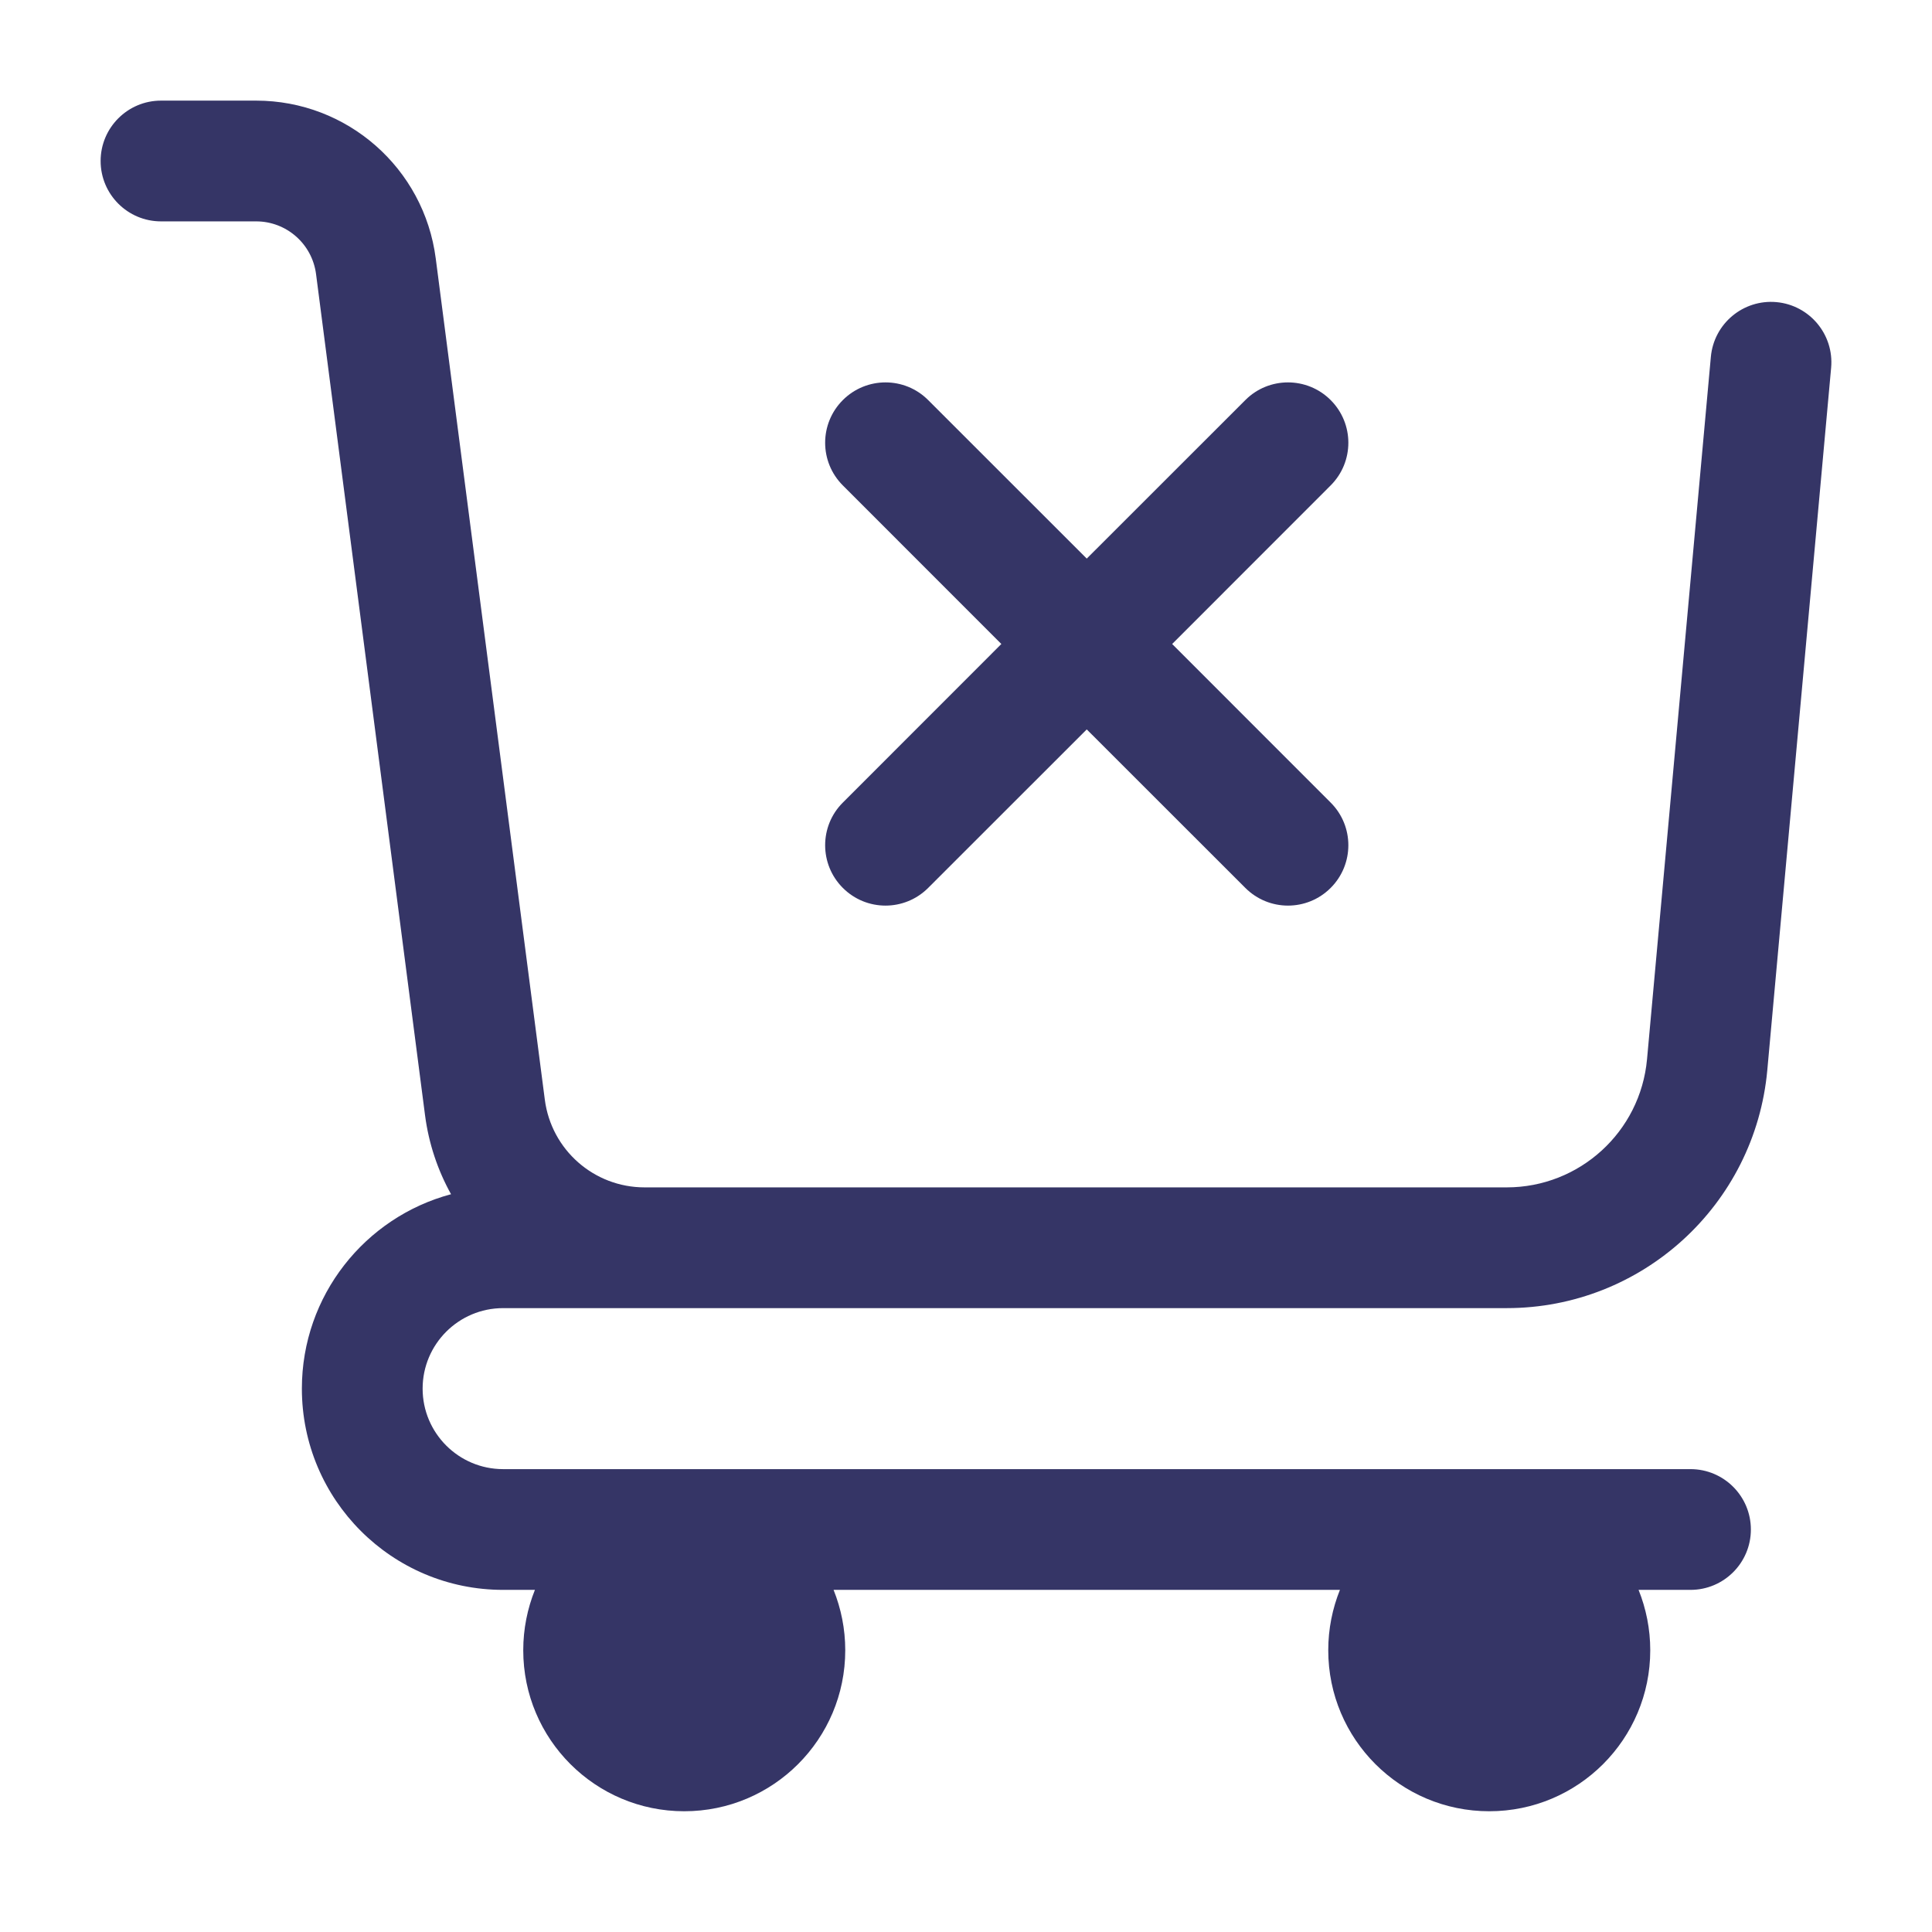 <svg width="24" height="24" viewBox="0 0 24 24" fill="none" xmlns="http://www.w3.org/2000/svg">
<path d="M2 1.25C1.586 1.25 1.25 1.586 1.25 2C1.25 2.414 1.586 2.75 2 2.75H3.182C3.559 2.75 3.877 3.03 3.926 3.404L5.28 13.854C5.326 14.207 5.438 14.538 5.603 14.835C4.536 15.12 3.75 16.093 3.75 17.25C3.75 18.631 4.869 19.75 6.25 19.75H6.645C6.552 19.982 6.5 20.235 6.5 20.5C6.5 21.605 7.395 22.5 8.5 22.5C9.605 22.5 10.5 21.605 10.5 20.5C10.5 20.235 10.448 19.982 10.355 19.75H16.645C16.552 19.982 16.5 20.235 16.5 20.5C16.5 21.605 17.395 22.5 18.5 22.5C19.605 22.5 20.5 21.605 20.5 20.5C20.5 20.235 20.448 19.982 20.355 19.75H21C21.414 19.75 21.75 19.414 21.75 19C21.75 18.586 21.414 18.25 21 18.25H6.25C5.698 18.25 5.25 17.802 5.25 17.25C5.25 16.698 5.698 16.25 6.25 16.25H18.717C20.398 16.25 21.801 14.968 21.954 13.294L22.747 4.568C22.784 4.155 22.48 3.791 22.068 3.753C21.655 3.716 21.291 4.02 21.253 4.432L20.46 13.158C20.378 14.06 19.622 14.75 18.717 14.75H8.007C7.379 14.75 6.849 14.284 6.768 13.661L5.413 3.211C5.268 2.089 4.313 1.25 3.182 1.25H2Z" fill="#353566"/>
<path d="M16.53 11.03C16.237 11.323 15.763 11.323 15.47 11.03L13.5 9.061L11.53 11.03C11.237 11.323 10.763 11.323 10.47 11.03C10.177 10.737 10.177 10.262 10.47 9.97L12.439 8L10.47 6.03C10.177 5.737 10.177 5.263 10.47 4.97C10.763 4.677 11.238 4.677 11.53 4.97L13.5 6.939L15.47 4.97C15.762 4.677 16.237 4.677 16.53 4.97C16.823 5.263 16.823 5.737 16.53 6.03L14.561 8L16.53 9.97C16.823 10.262 16.823 10.737 16.53 11.03Z" fill="#353566"/>
</svg>
